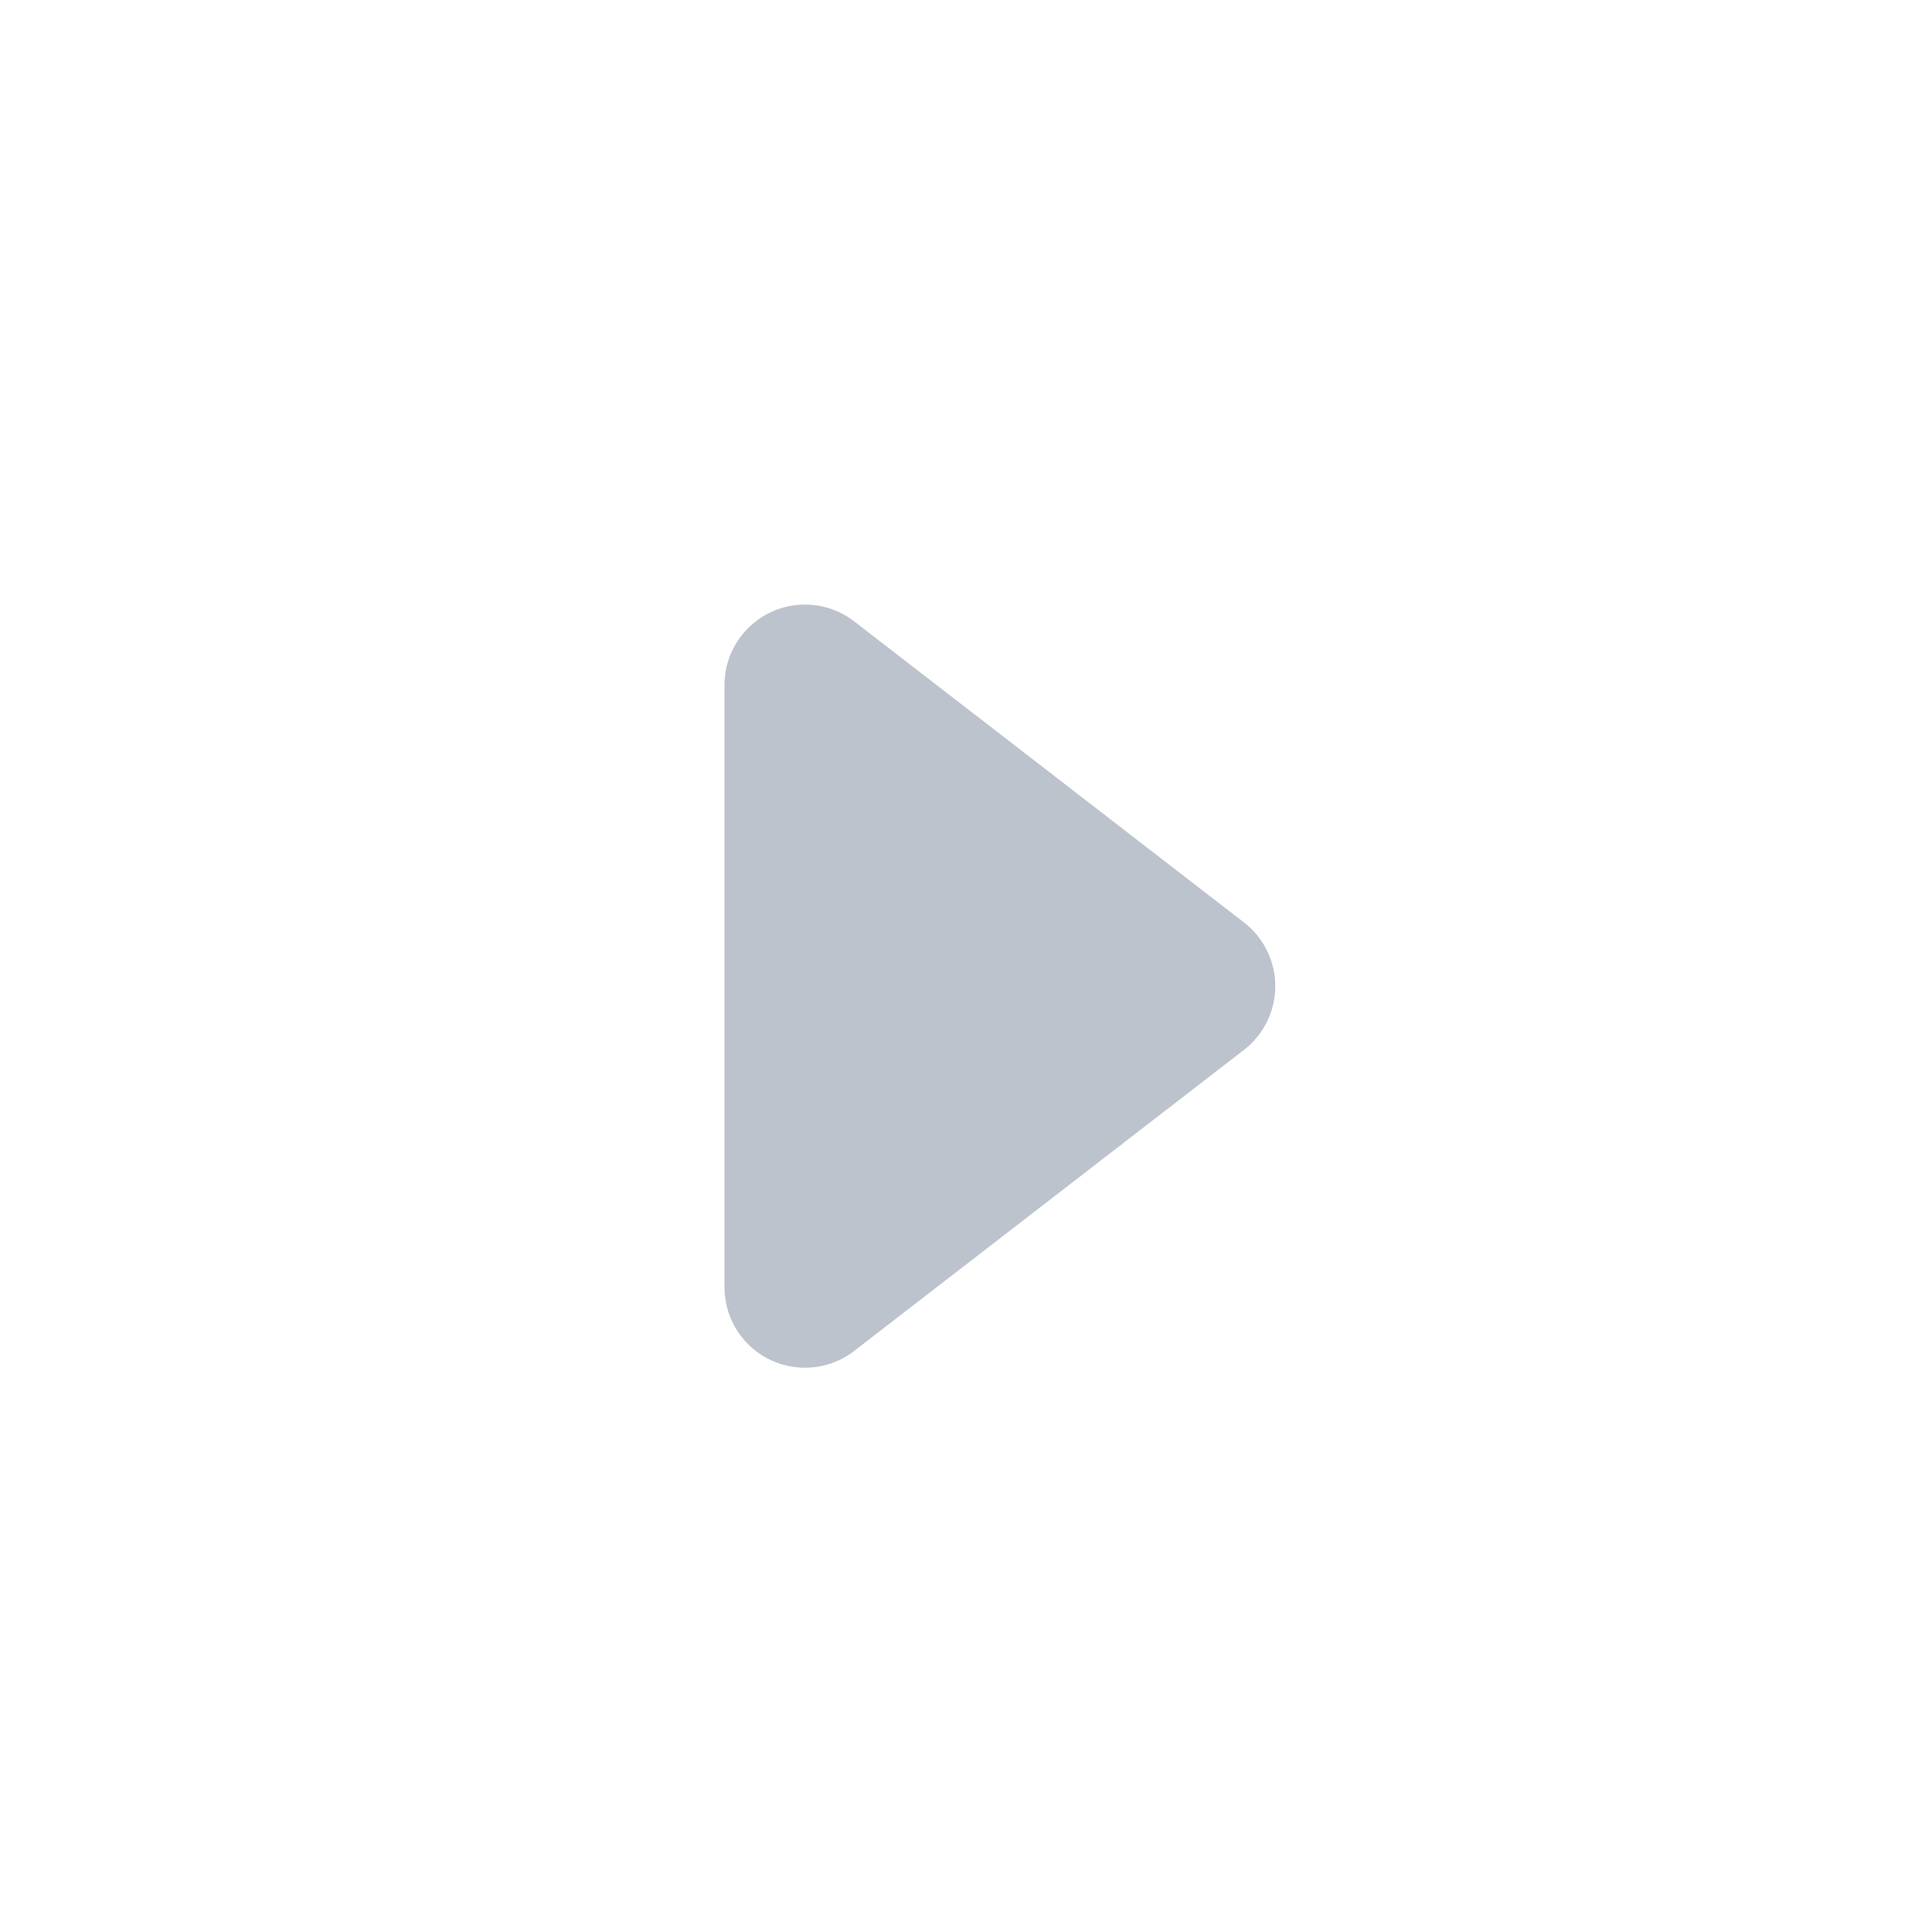 <svg xmlns="http://www.w3.org/2000/svg" width="24" height="24" fill="none" viewBox="0 0 24 24"><path fill="#BCC3CD" d="M9 15.99a1 1 0 0 0 1.611.792l4.842-3.74a1 1 0 0 0 0-1.583L10.61 7.718A1 1 0 0 0 9 8.509z"/></svg>